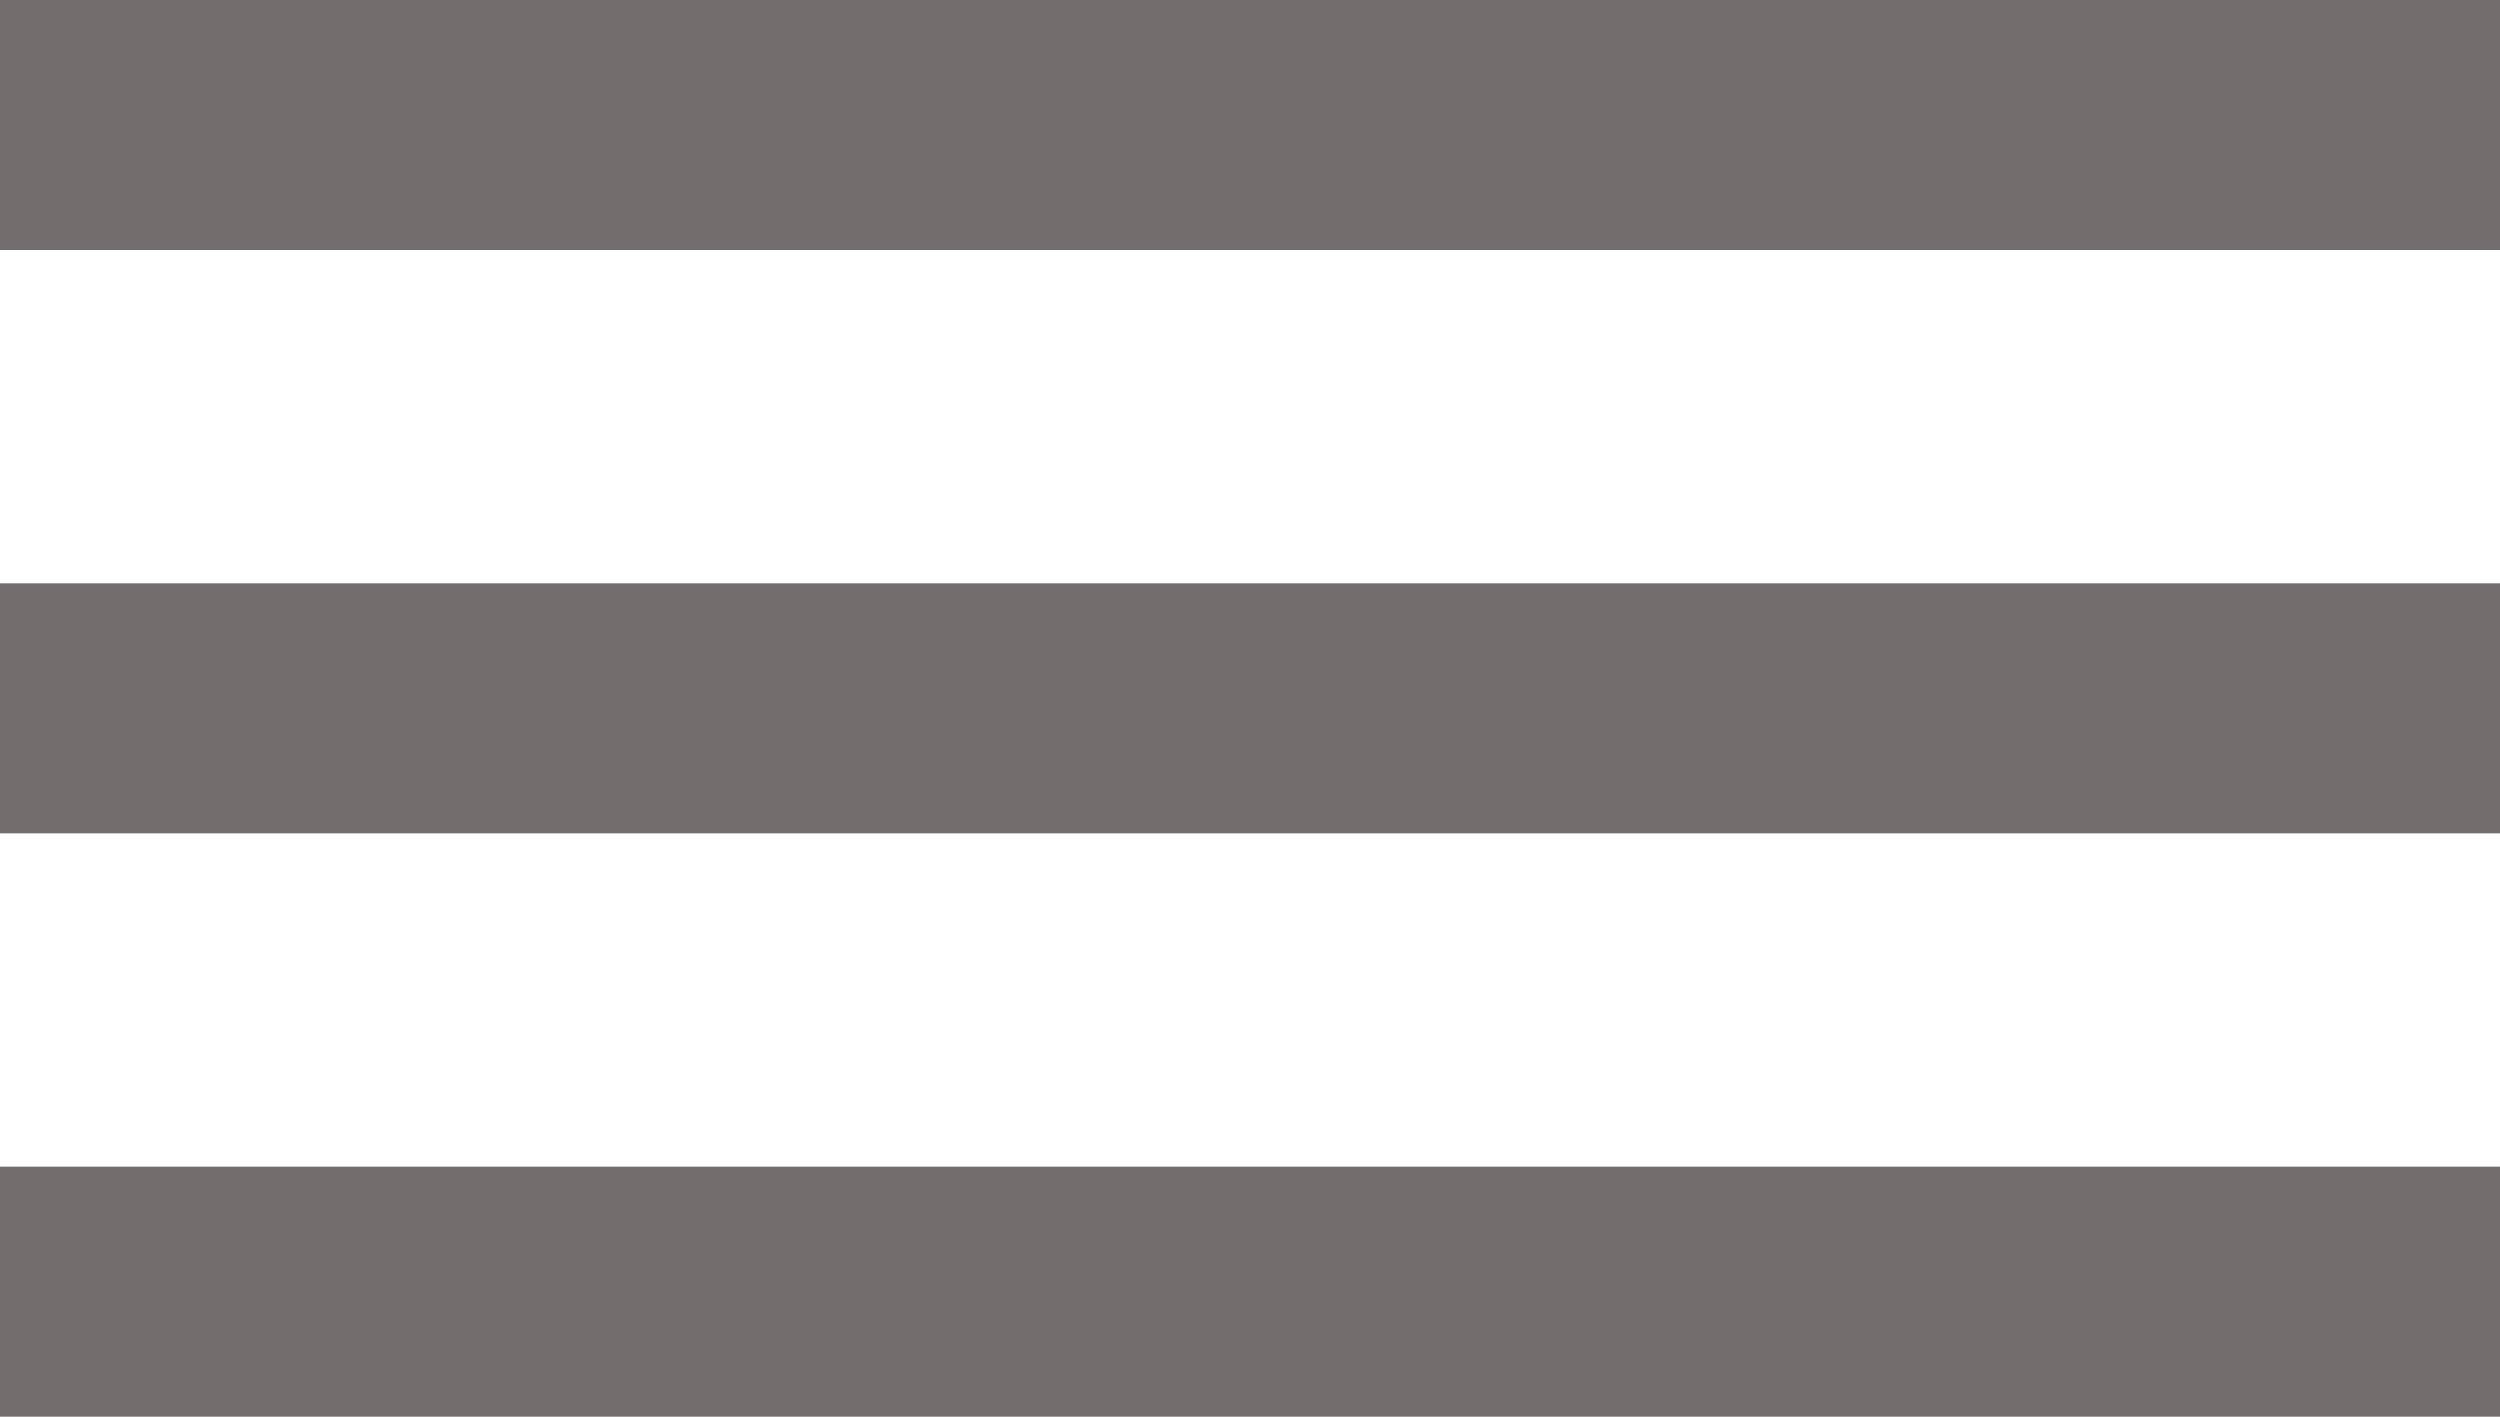 <?xml version="1.0" encoding="utf-8"?>
<svg xmlns="http://www.w3.org/2000/svg"
	xmlns:xlink="http://www.w3.org/1999/xlink"
	width="30px" height="17px" viewBox="0 0 30 17">
<path fillRule="evenodd" d="M-0 17C-0 17-0 14-0 14-0 14 30 14 30 14 30 14 30 17 30 17 30 17-0 17-0 17ZM-0 7C-0 7 30 7 30 7 30 7 30 10 30 10 30 10-0 10-0 10-0 10-0 7-0 7ZM-0-0C-0-0 30-0 30-0 30-0 30 3 30 3 30 3-0 3-0 3-0 3-0-0-0-0Z" fill="rgb(115,109,109)"/></svg>